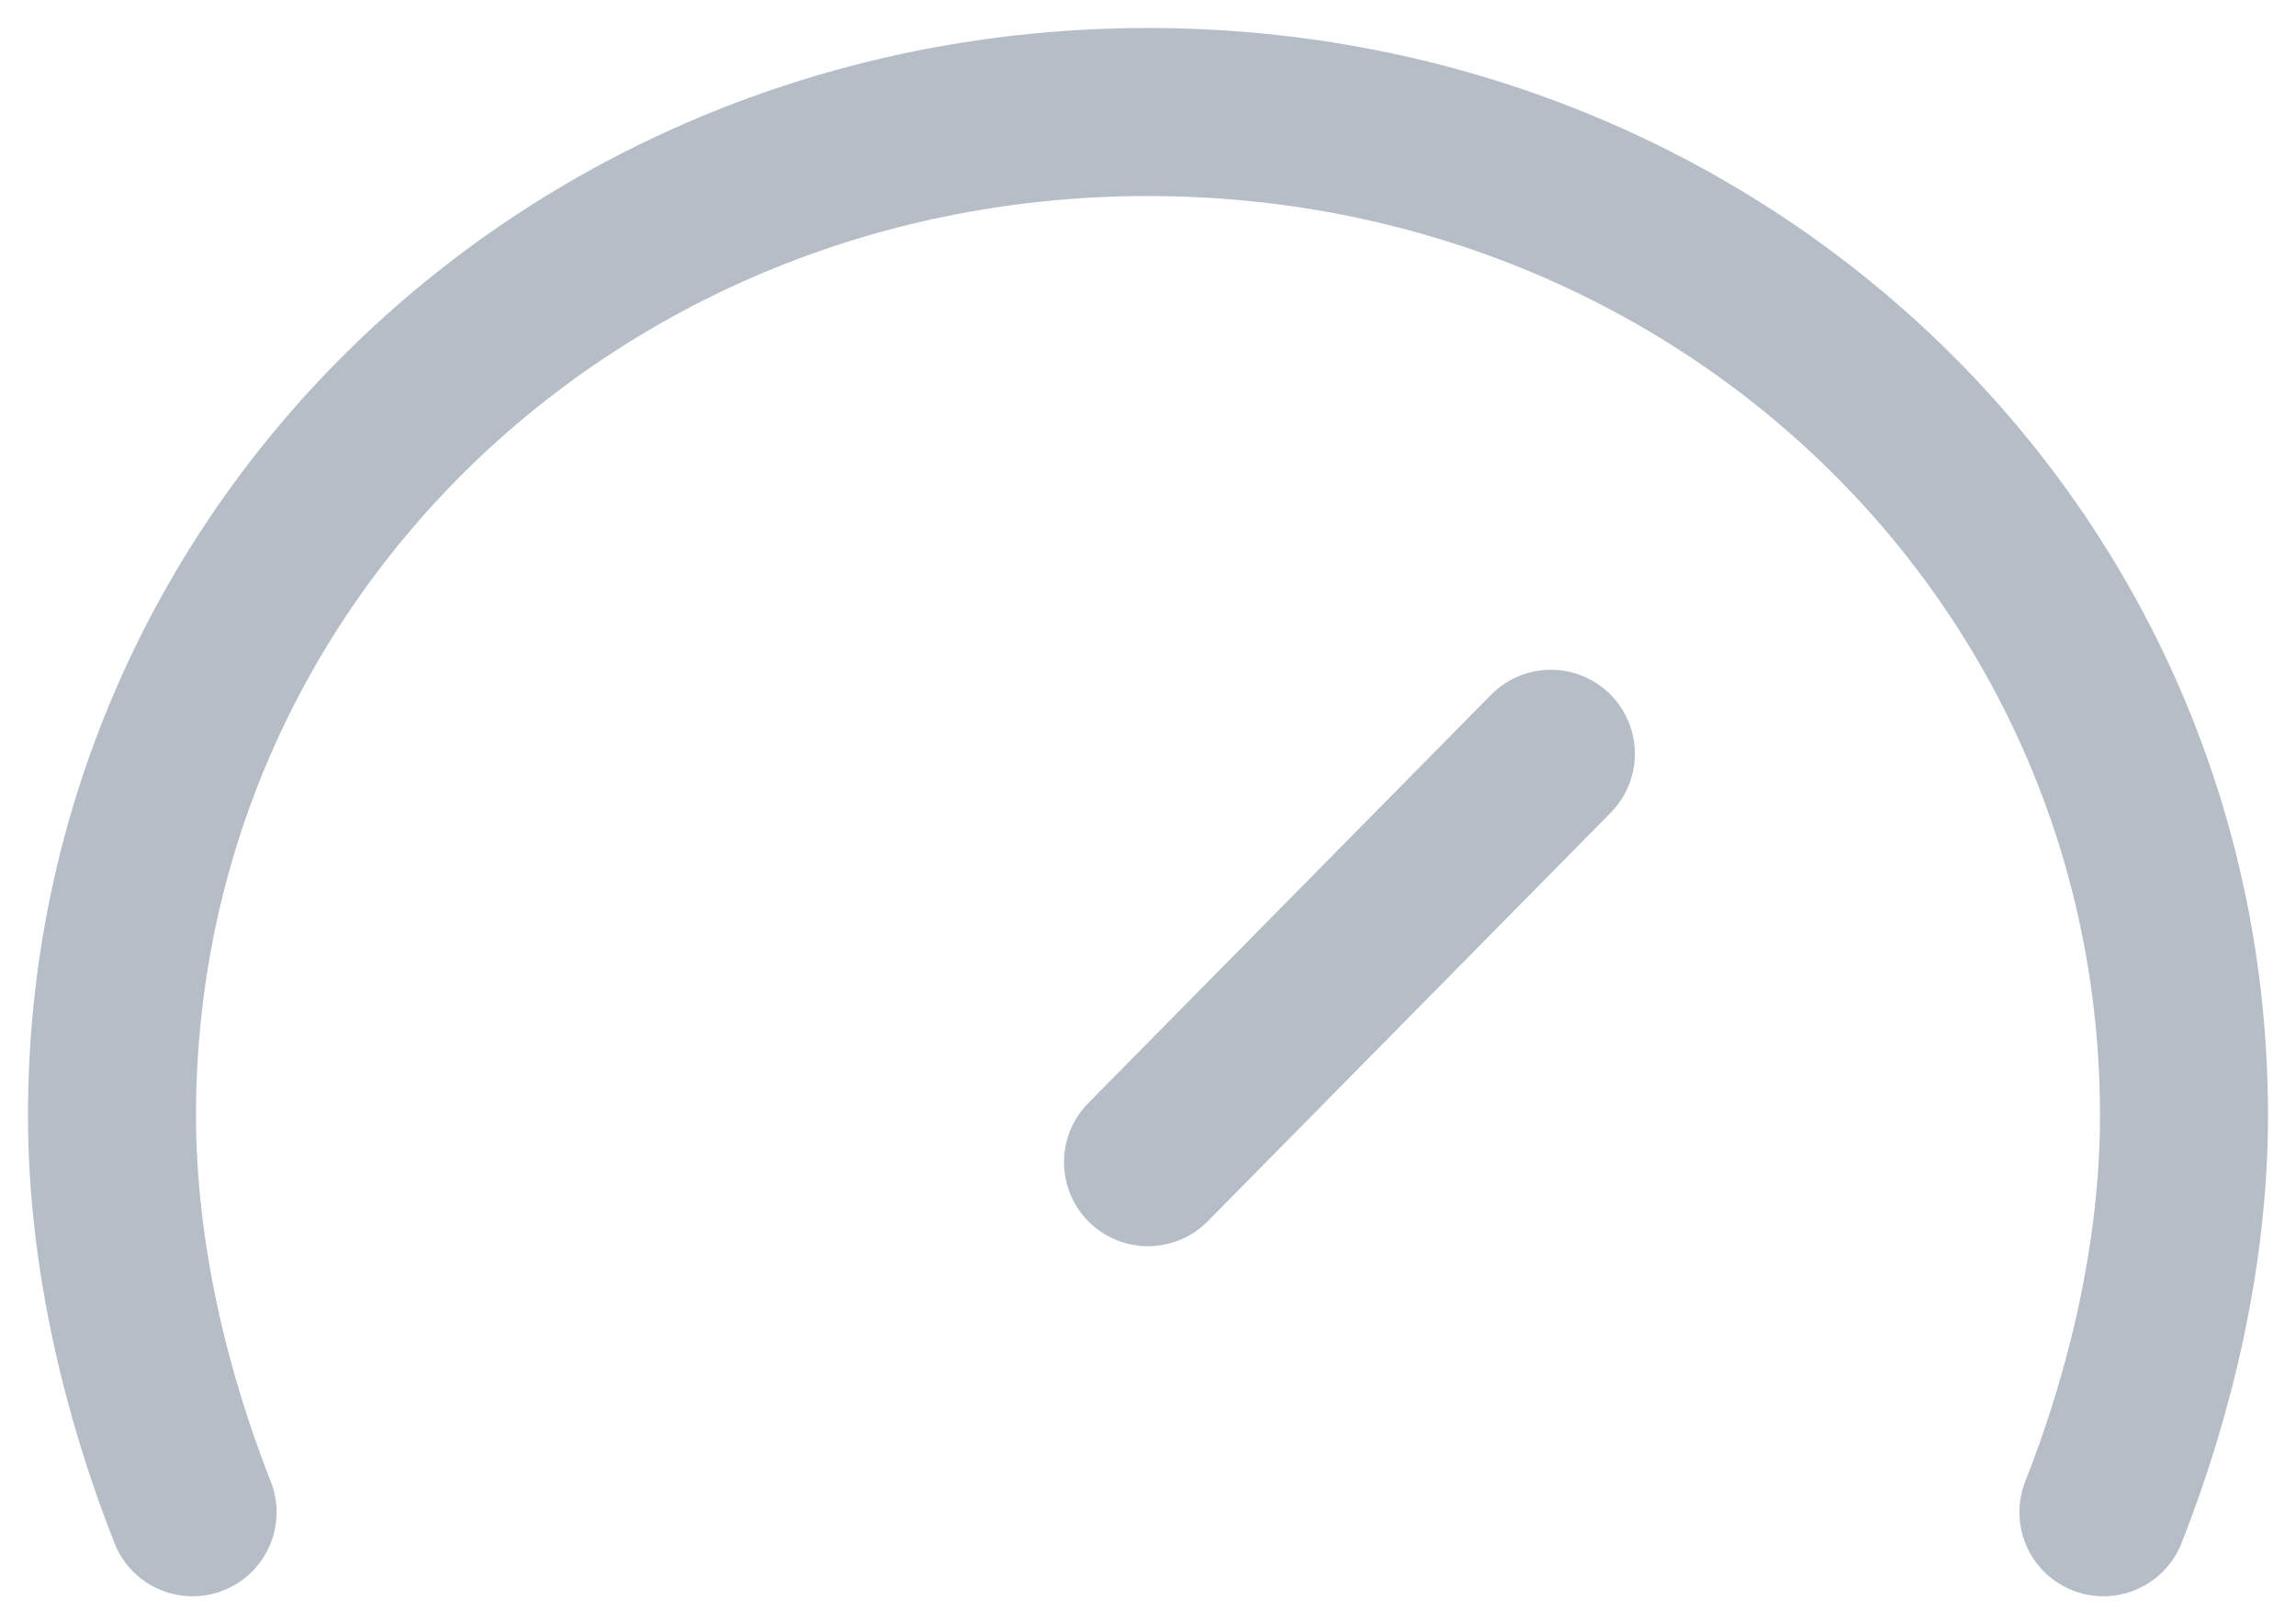 <svg width="41" height="29" viewBox="0 0 41 29" fill="none" xmlns="http://www.w3.org/2000/svg">
<path d="M37.561 27C38.383 24.917 39 22.417 39 19.917C39 9.917 30.778 2 20.5 2C10.222 2 2 9.917 2 19.917C2 22.417 2.617 24.917 3.439 27M20.5 20.75L27.694 13.458L20.5 20.75Z" stroke="#B5BEC7" stroke-width="3" stroke-linecap="round" stroke-linejoin="round"/>
</svg>
